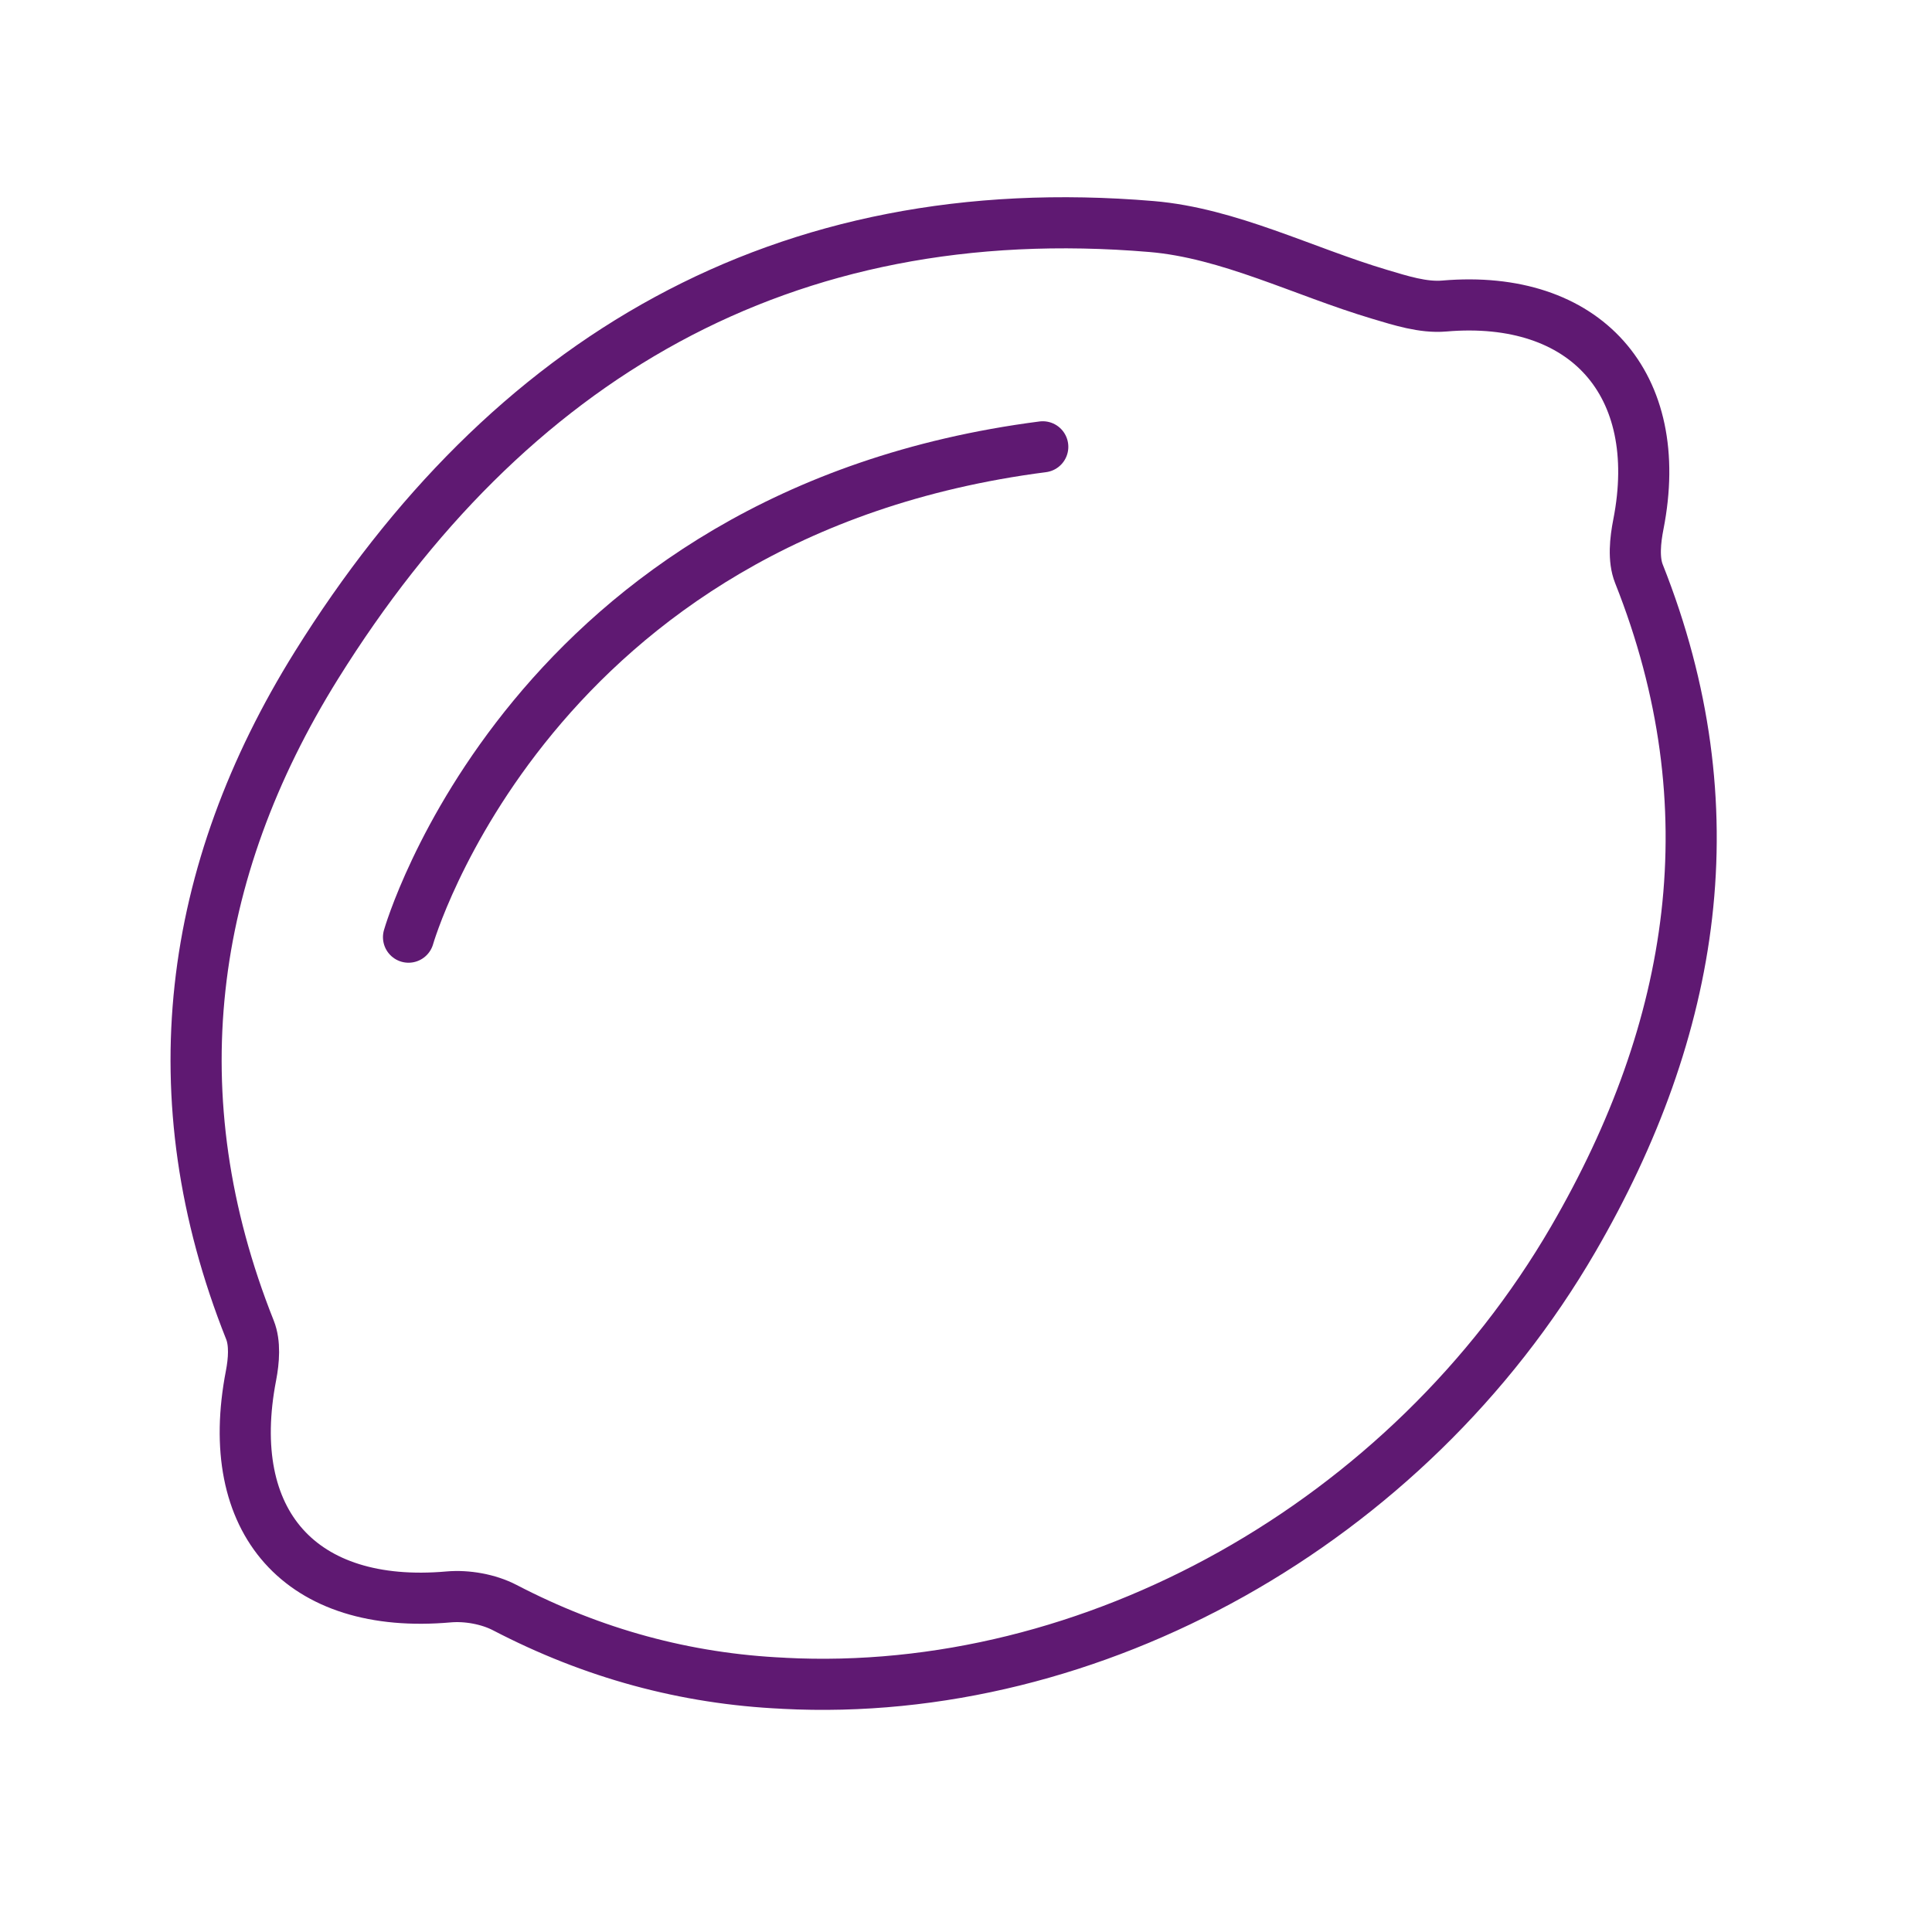 <?xml version='1.0' encoding='UTF-8'?>
<svg xmlns="http://www.w3.org/2000/svg" id="e" data-name="Citron" viewBox="0 0 453.54 453.54">
  <defs>
    <style>
      .aa {
        fill: none;
        stroke: #5F1972;
        stroke-linecap: round;
        stroke-linejoin: round;
        stroke-width: 12px;
      }
    </style>
  </defs>
  <path class="aa" d="M183.97,395.16c72.31,3.77,146.55-37.5,185.34-104.25,28.74-49.47,37.2-101.42,15.43-156.22-1.34-3.38-.86-7.88-.12-11.64,6.45-32.94-12.45-54.05-45.58-51.21-4.96.43-10.27-1.29-15.2-2.76-17.87-5.32-35.36-14.37-53.51-15.9-86.67-7.31-151.26,31.14-196.05,103-30.25,48.54-37.41,101.27-15.6,156.03,1.24,3.11.91,7.23.25,10.67-6.69,34.5,11.72,55.06,46.36,52,4.34-.38,9.39.52,13.23,2.52,20.58,10.71,42.31,16.71,65.45,17.75Z"/>
  <path class="aa" d="M95.9,220s28.44-99.56,148.89-115.11"/>
</svg>
